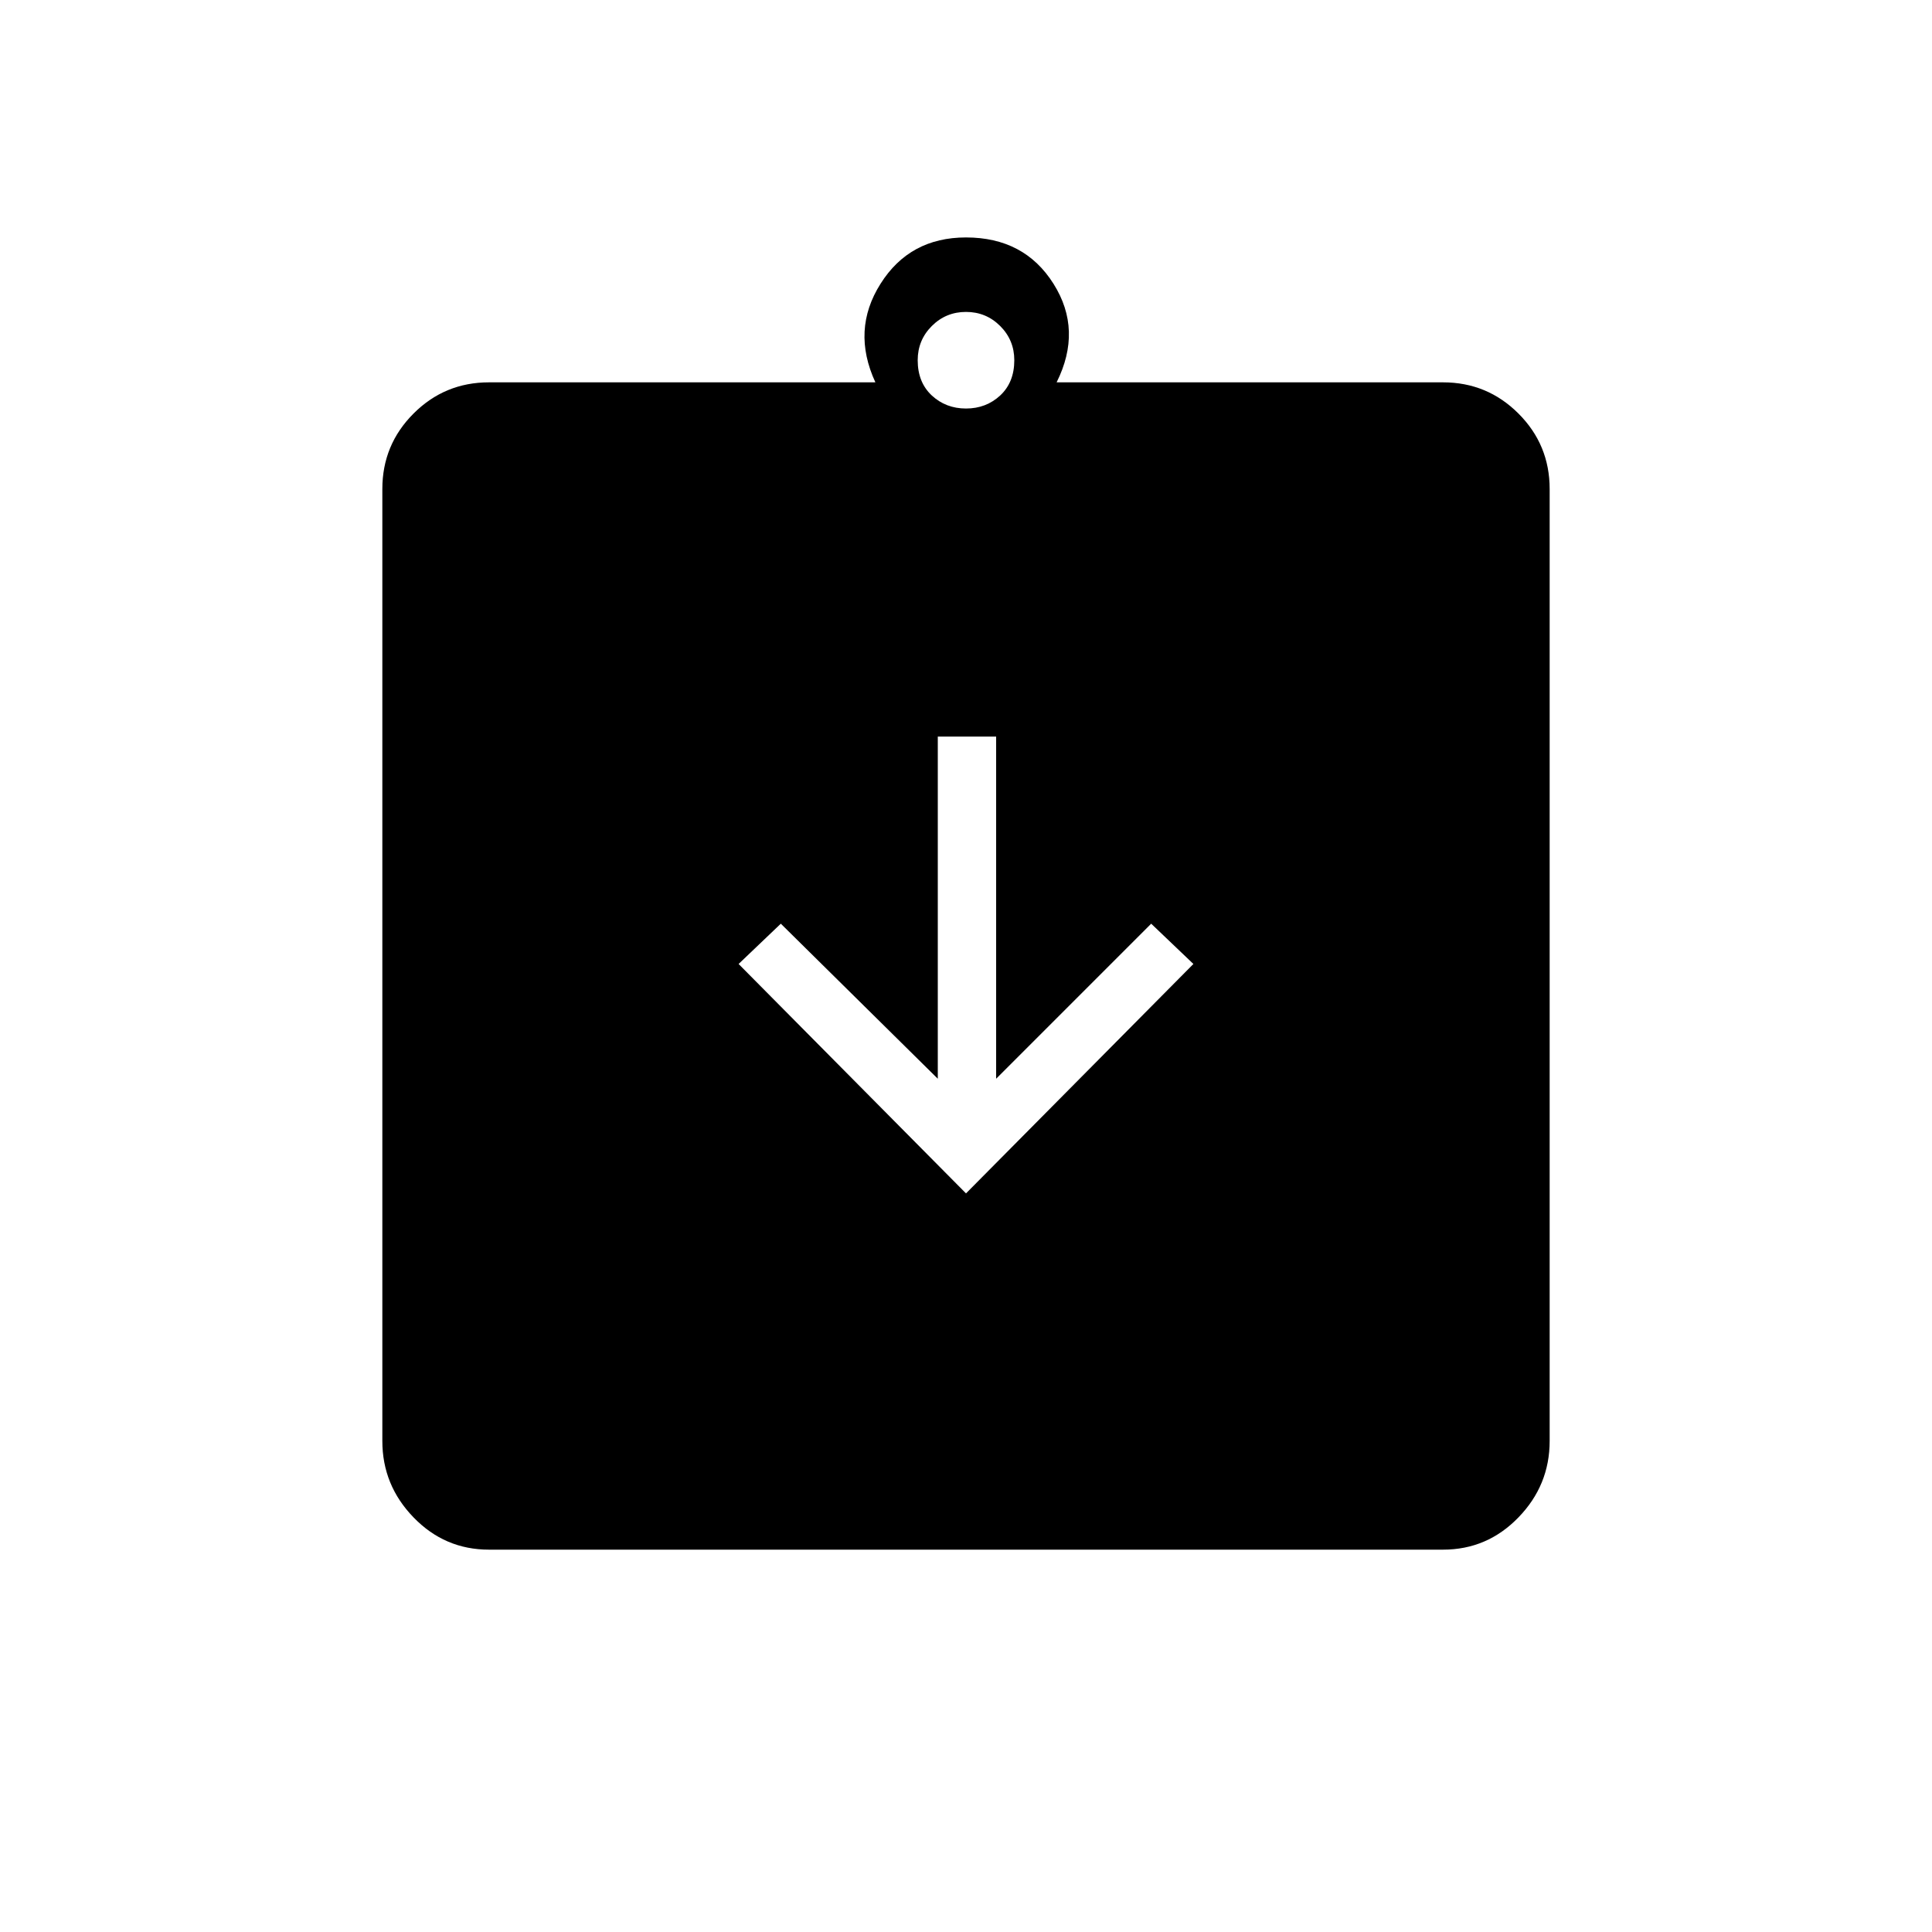 <svg xmlns="http://www.w3.org/2000/svg" height="20" width="20"><path d="m10 12.354 2.354-2.375-.437-.417-1.605 1.605V7.625h-.604v3.542L8.083 9.562l-.437.417Zm-4.938 3.688q-.458 0-.781-.334-.323-.333-.323-.791V5.062q0-.458.323-.781t.781-.323h4q-.25-.541.053-1.02.302-.48.885-.48.604 0 .906.48.302.479.032 1.02h4q.458 0 .781.323t.323.781v9.855q0 .458-.323.791-.323.334-.781.334ZM10 4.229q.208 0 .354-.135.146-.136.146-.365 0-.208-.146-.354T10 3.229q-.208 0-.354.146t-.146.354q0 .229.146.365.146.135.354.135Z"/></svg>
